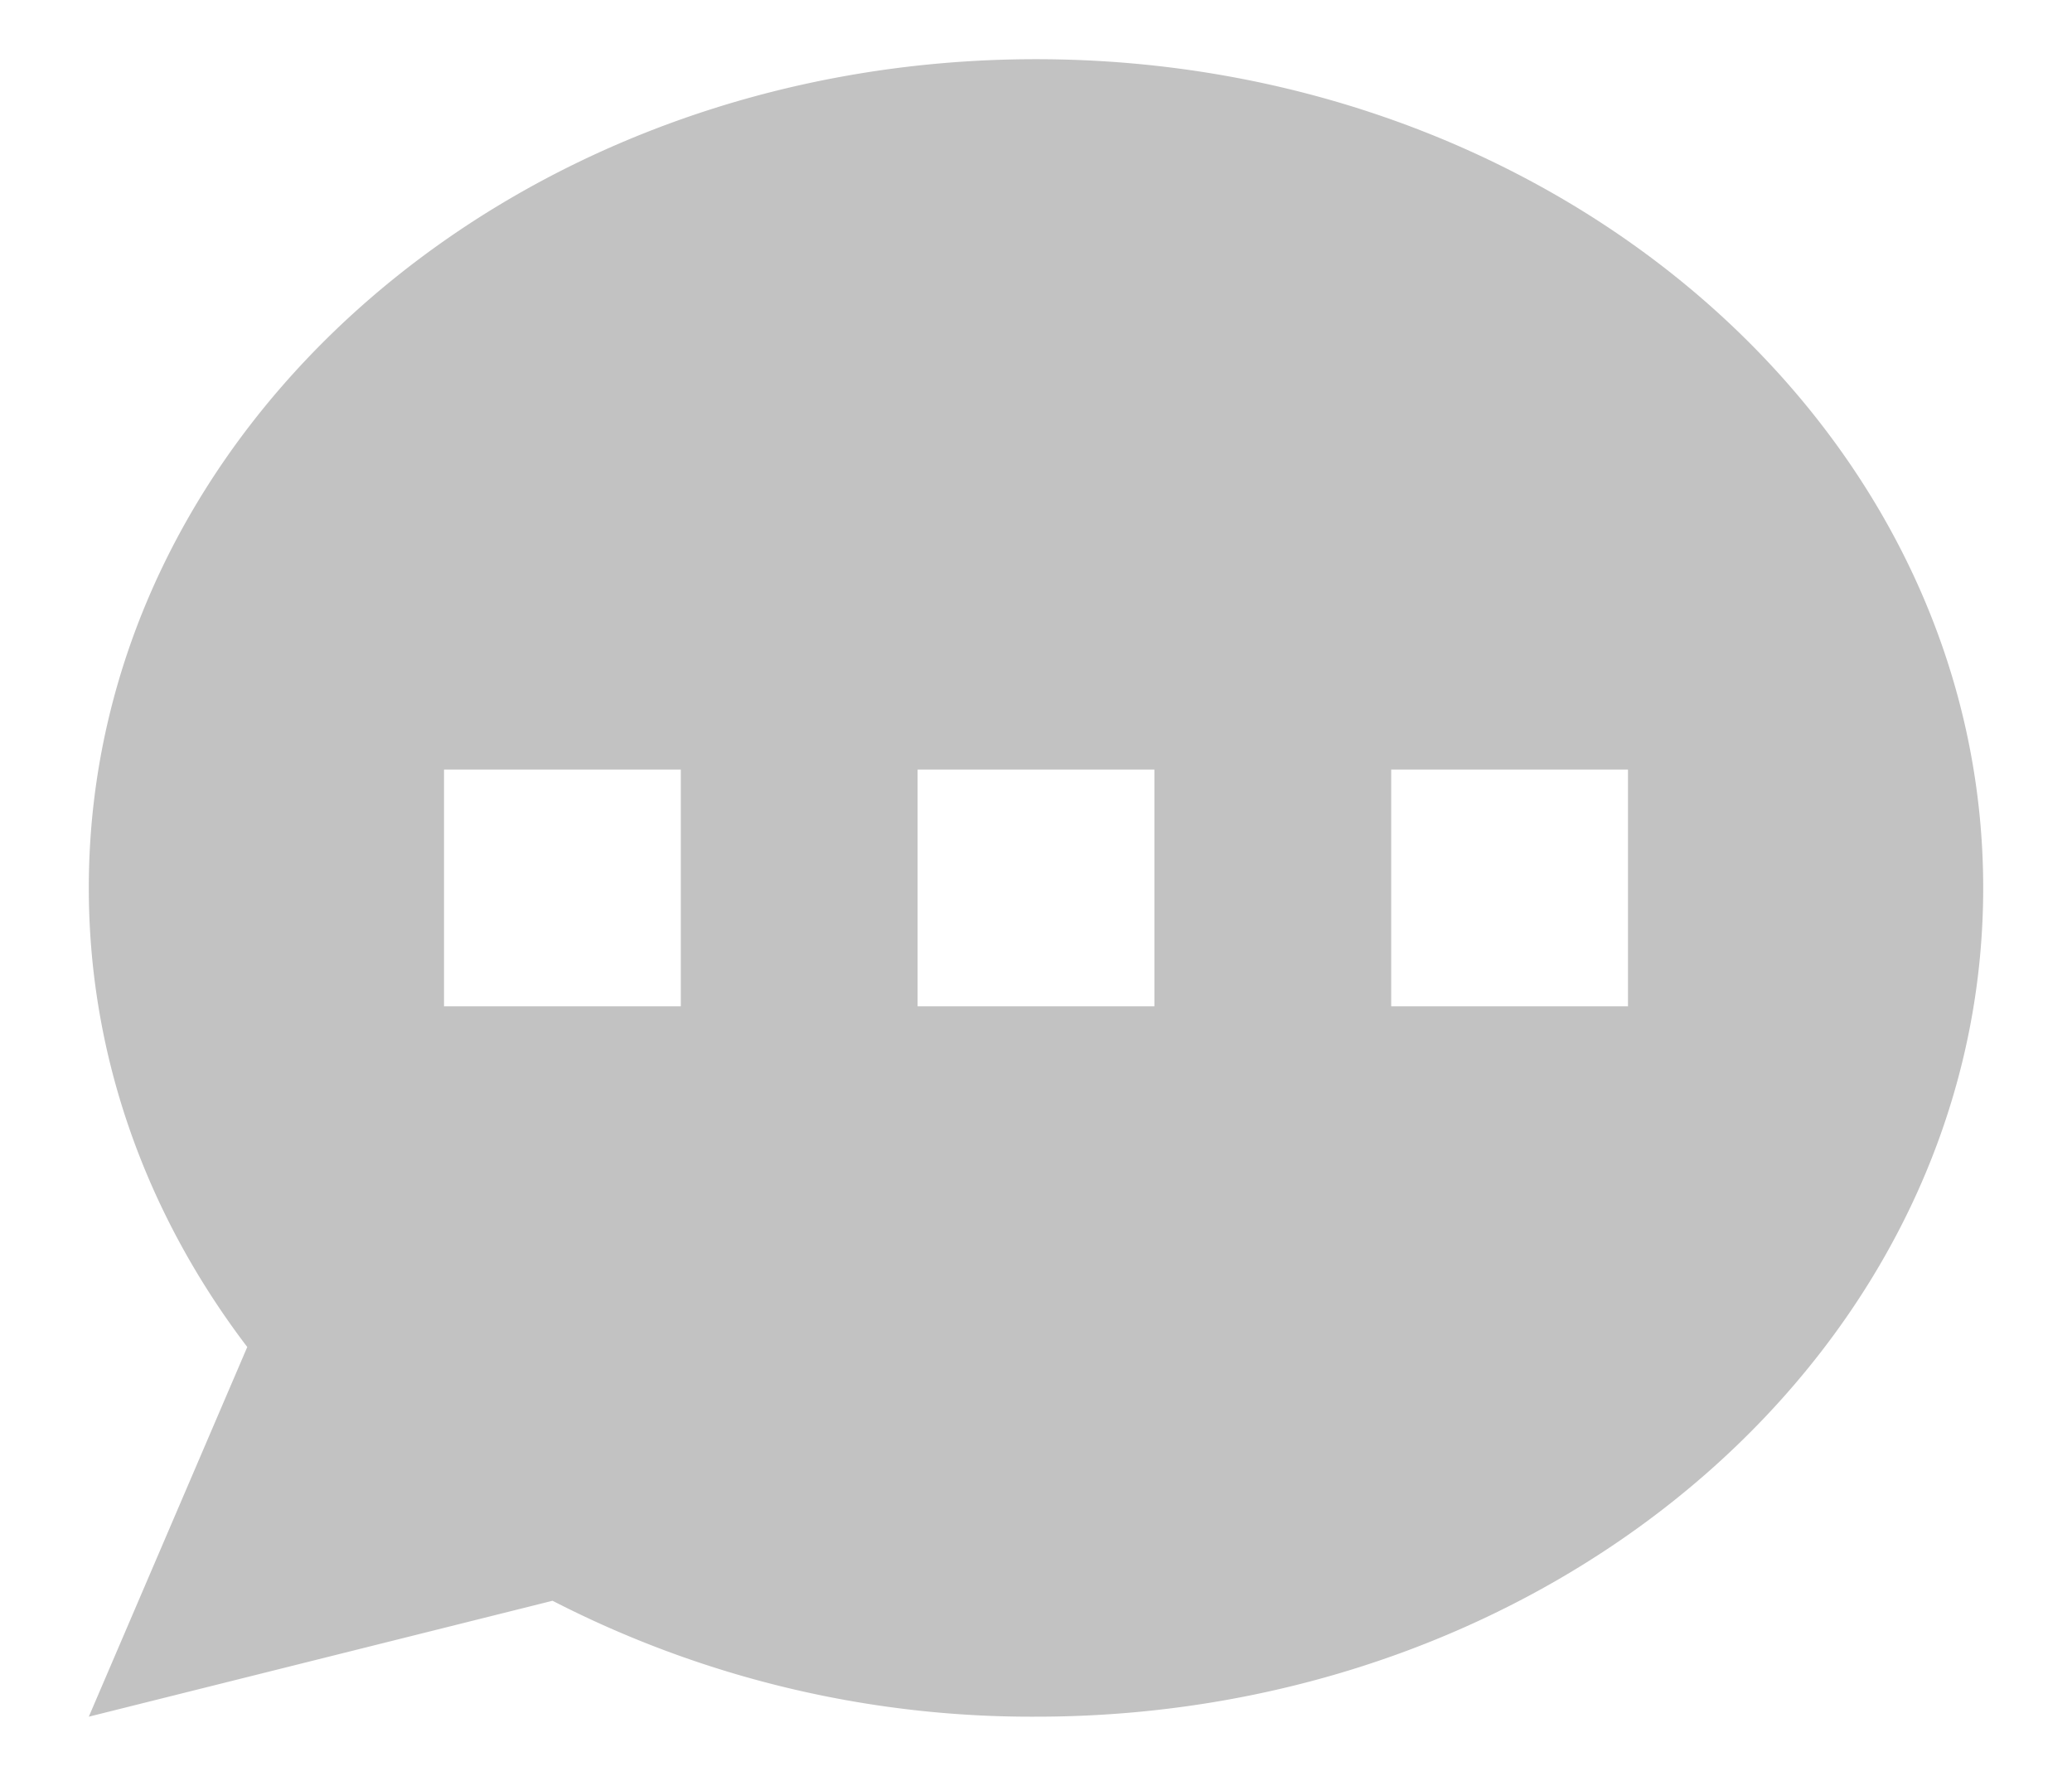 <svg xmlns="http://www.w3.org/2000/svg" width="21" height="18" fill="currentColor" viewBox="0 0 21 18">
  <path fill="#C2C2C2" fill-rule="evenodd" d="M20.1 9c0 4.64-4.298 8.4-9.6 8.4a10.61 10.61 0 0 1-4.9-1.175L.9 17.4l1.606-3.747C1.491 12.32.9 10.72.9 9 .9 4.36 5.198.6 10.5.6s9.6 3.76 9.6 8.4ZM6.9 7.8H4.5v2.4h2.4V7.8Zm9.6 0h-2.4v2.4h2.4V7.8Zm-7.2 0h2.4v2.4H9.3V7.8Z" clip-rule="evenodd"/>
</svg>
